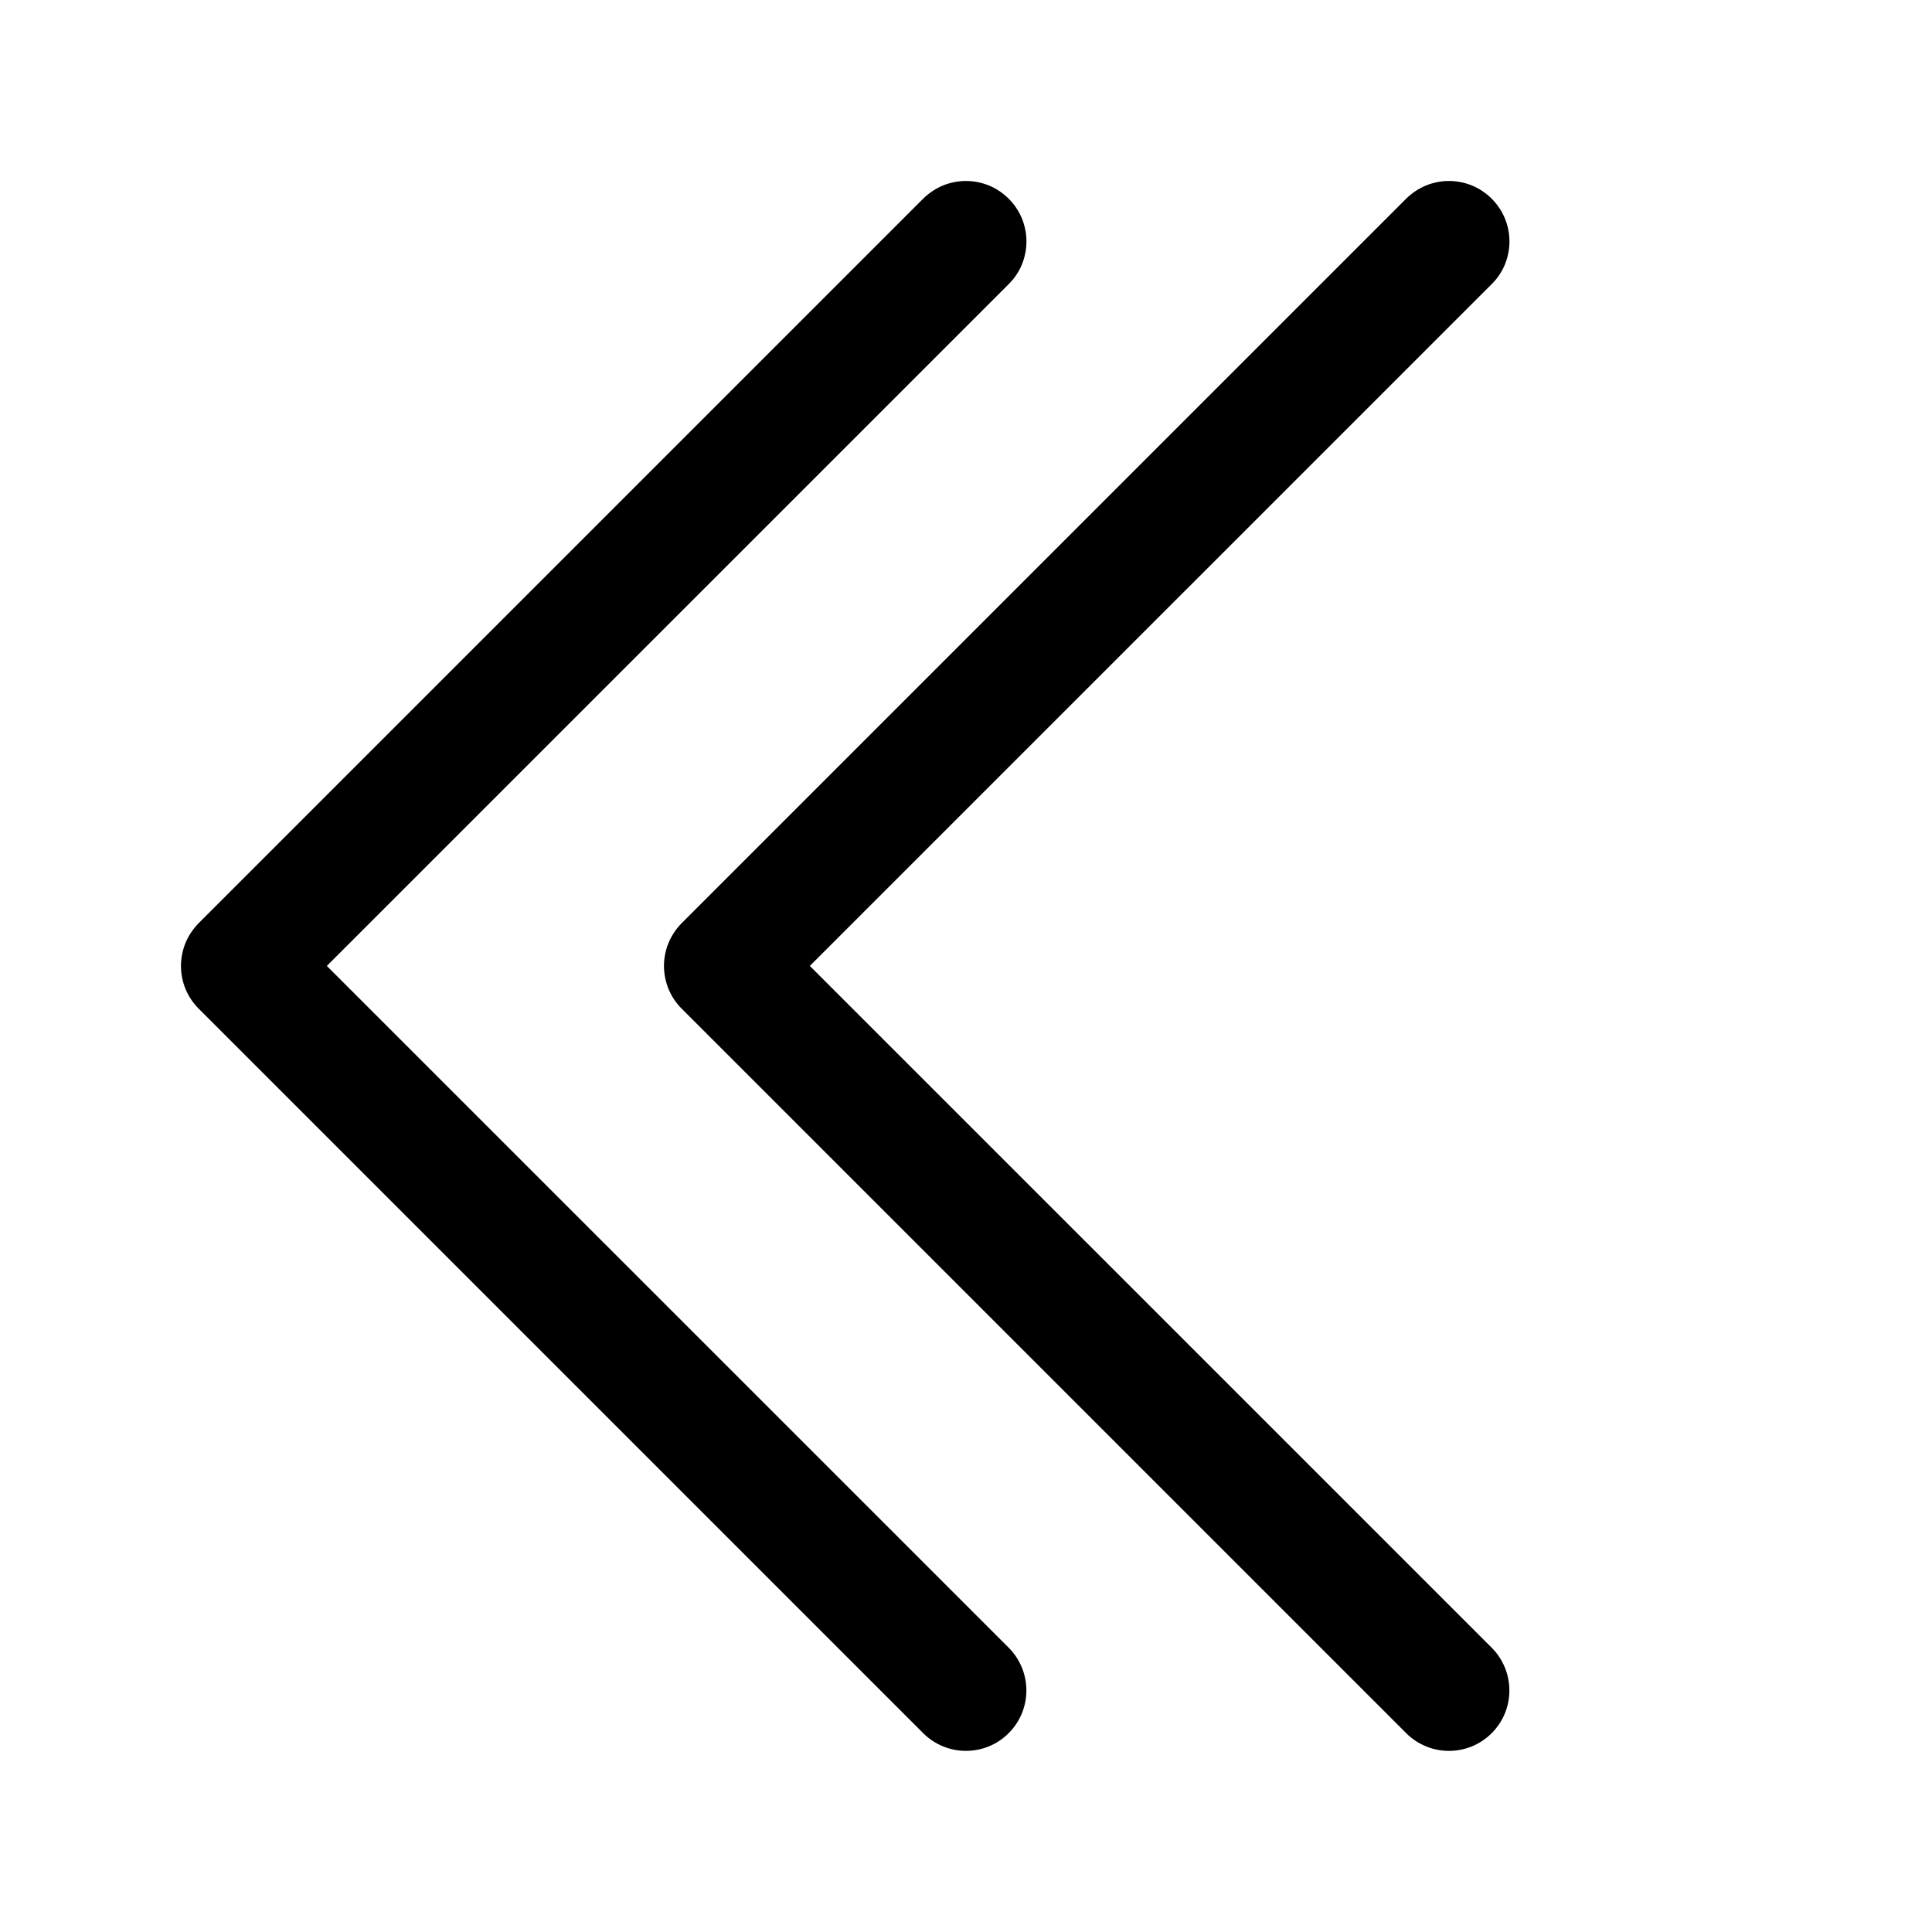 <svg width="24" height="24" viewBox="0 0 24 24" fill="none" xmlns="http://www.w3.org/2000/svg">
<path fill-rule="evenodd" clip-rule="evenodd" d="M12.53 2.468C12.6 2.538 12.656 2.621 12.694 2.712C12.731 2.803 12.751 2.901 12.751 2.999C12.751 3.098 12.731 3.196 12.694 3.287C12.656 3.378 12.6 3.461 12.53 3.53L4.06 11.999L12.53 20.468C12.671 20.609 12.75 20.8 12.75 20.999C12.75 21.199 12.671 21.39 12.53 21.53C12.39 21.671 12.199 21.75 11.999 21.75C11.8 21.75 11.609 21.671 11.468 21.53L2.468 12.53C2.399 12.461 2.343 12.378 2.305 12.287C2.268 12.196 2.248 12.098 2.248 11.999C2.248 11.901 2.268 11.803 2.305 11.712C2.343 11.621 2.399 11.538 2.468 11.468L11.468 2.468C11.538 2.399 11.621 2.343 11.712 2.305C11.803 2.268 11.901 2.248 11.999 2.248C12.098 2.248 12.196 2.268 12.287 2.305C12.378 2.343 12.461 2.399 12.53 2.468Z" fill="black"/>
<path fill-rule="evenodd" clip-rule="evenodd" d="M18.53 2.468C18.6 2.538 18.656 2.621 18.694 2.712C18.731 2.803 18.751 2.901 18.751 2.999C18.751 3.098 18.731 3.196 18.694 3.287C18.656 3.378 18.6 3.461 18.53 3.53L10.06 11.999L18.53 20.468C18.6 20.538 18.655 20.621 18.693 20.712C18.731 20.803 18.75 20.901 18.75 20.999C18.75 21.098 18.731 21.196 18.693 21.287C18.655 21.378 18.6 21.461 18.53 21.53C18.461 21.6 18.378 21.655 18.287 21.693C18.196 21.731 18.098 21.75 17.999 21.75C17.901 21.75 17.803 21.731 17.712 21.693C17.621 21.655 17.538 21.6 17.468 21.53L8.468 12.53C8.399 12.461 8.343 12.378 8.305 12.287C8.268 12.196 8.248 12.098 8.248 11.999C8.248 11.901 8.268 11.803 8.305 11.712C8.343 11.621 8.399 11.538 8.468 11.468L17.468 2.468C17.538 2.399 17.621 2.343 17.712 2.305C17.803 2.268 17.901 2.248 17.999 2.248C18.098 2.248 18.196 2.268 18.287 2.305C18.378 2.343 18.461 2.399 18.53 2.468Z" fill="black"/>
</svg>

